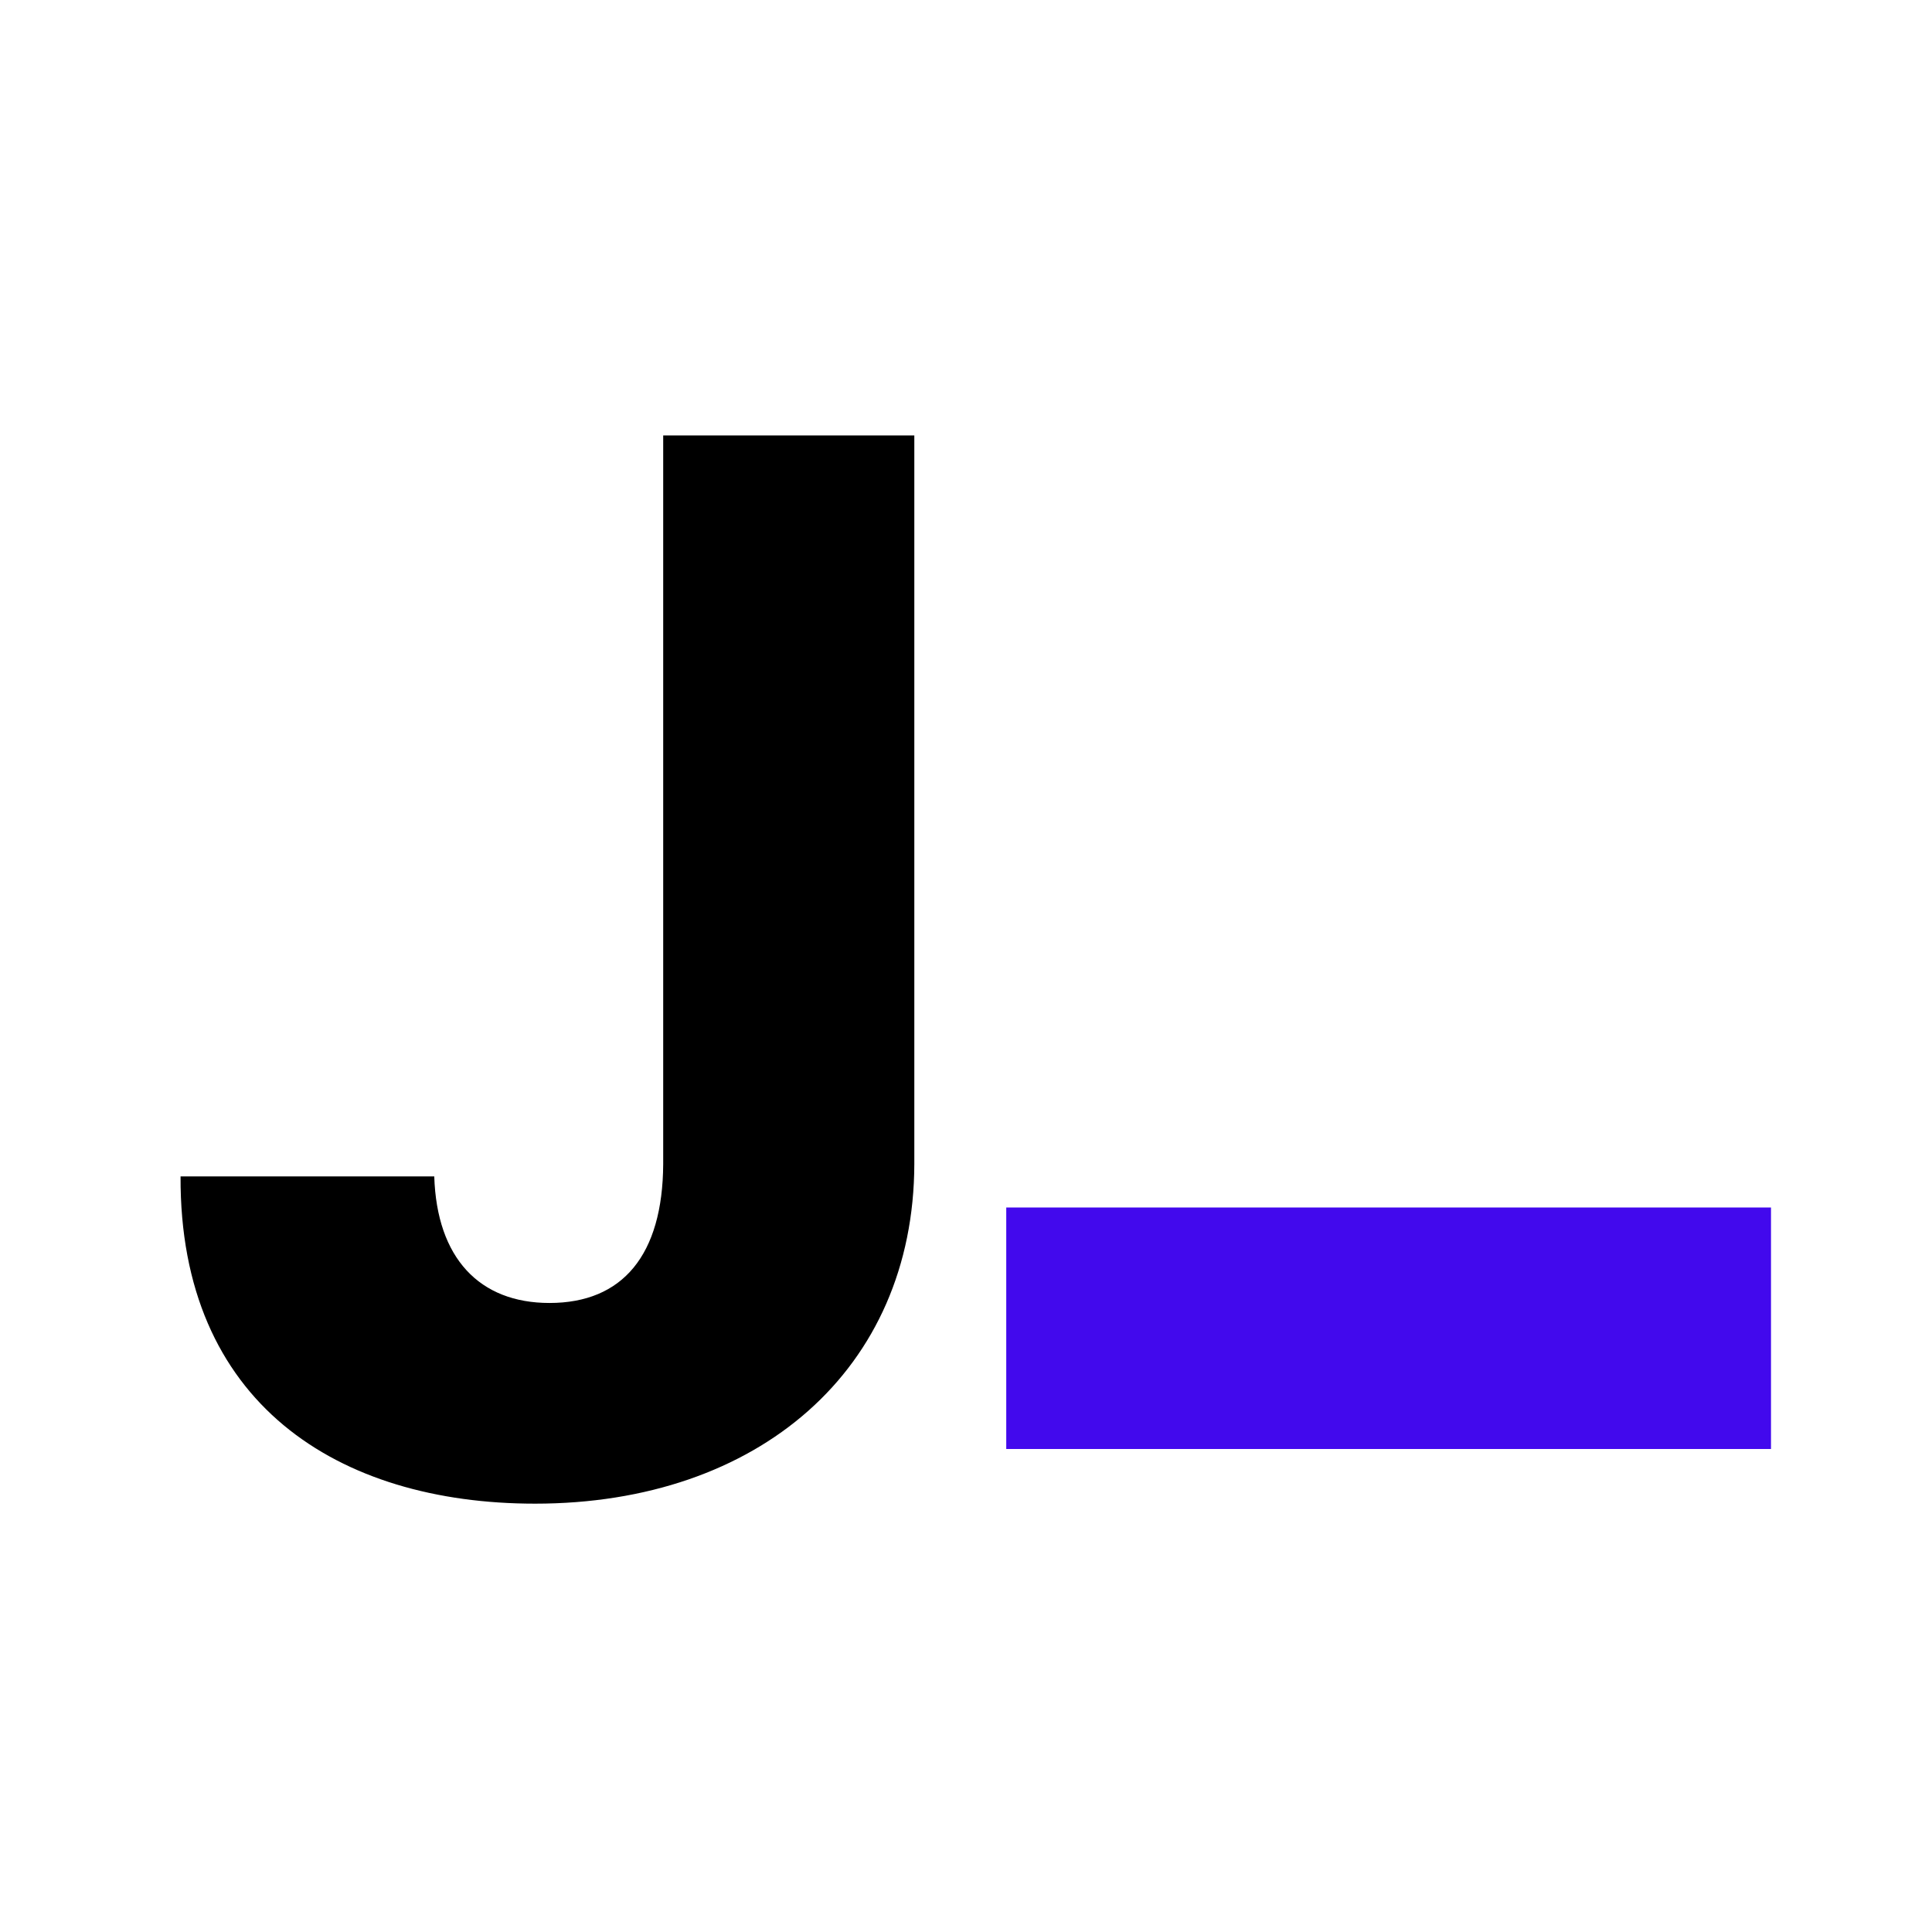 <svg xmlns="http://www.w3.org/2000/svg" width="48" height="48" fill="none" viewBox="0 0 48 48"><path fill="#000" d="M16.477 10.818V28.921C16.465 31.183 15.468 32.372 13.652 32.372C11.914 32.372 10.852 31.26 10.789 29.227H4.486C4.46 34.865 8.398 37.358 13.294 37.358C18.843 37.358 22.703 34.021 22.716 28.921V10.818H16.477Z"/><rect width="19" height="6" x="25" y="30" fill="#4209ED"/></svg>